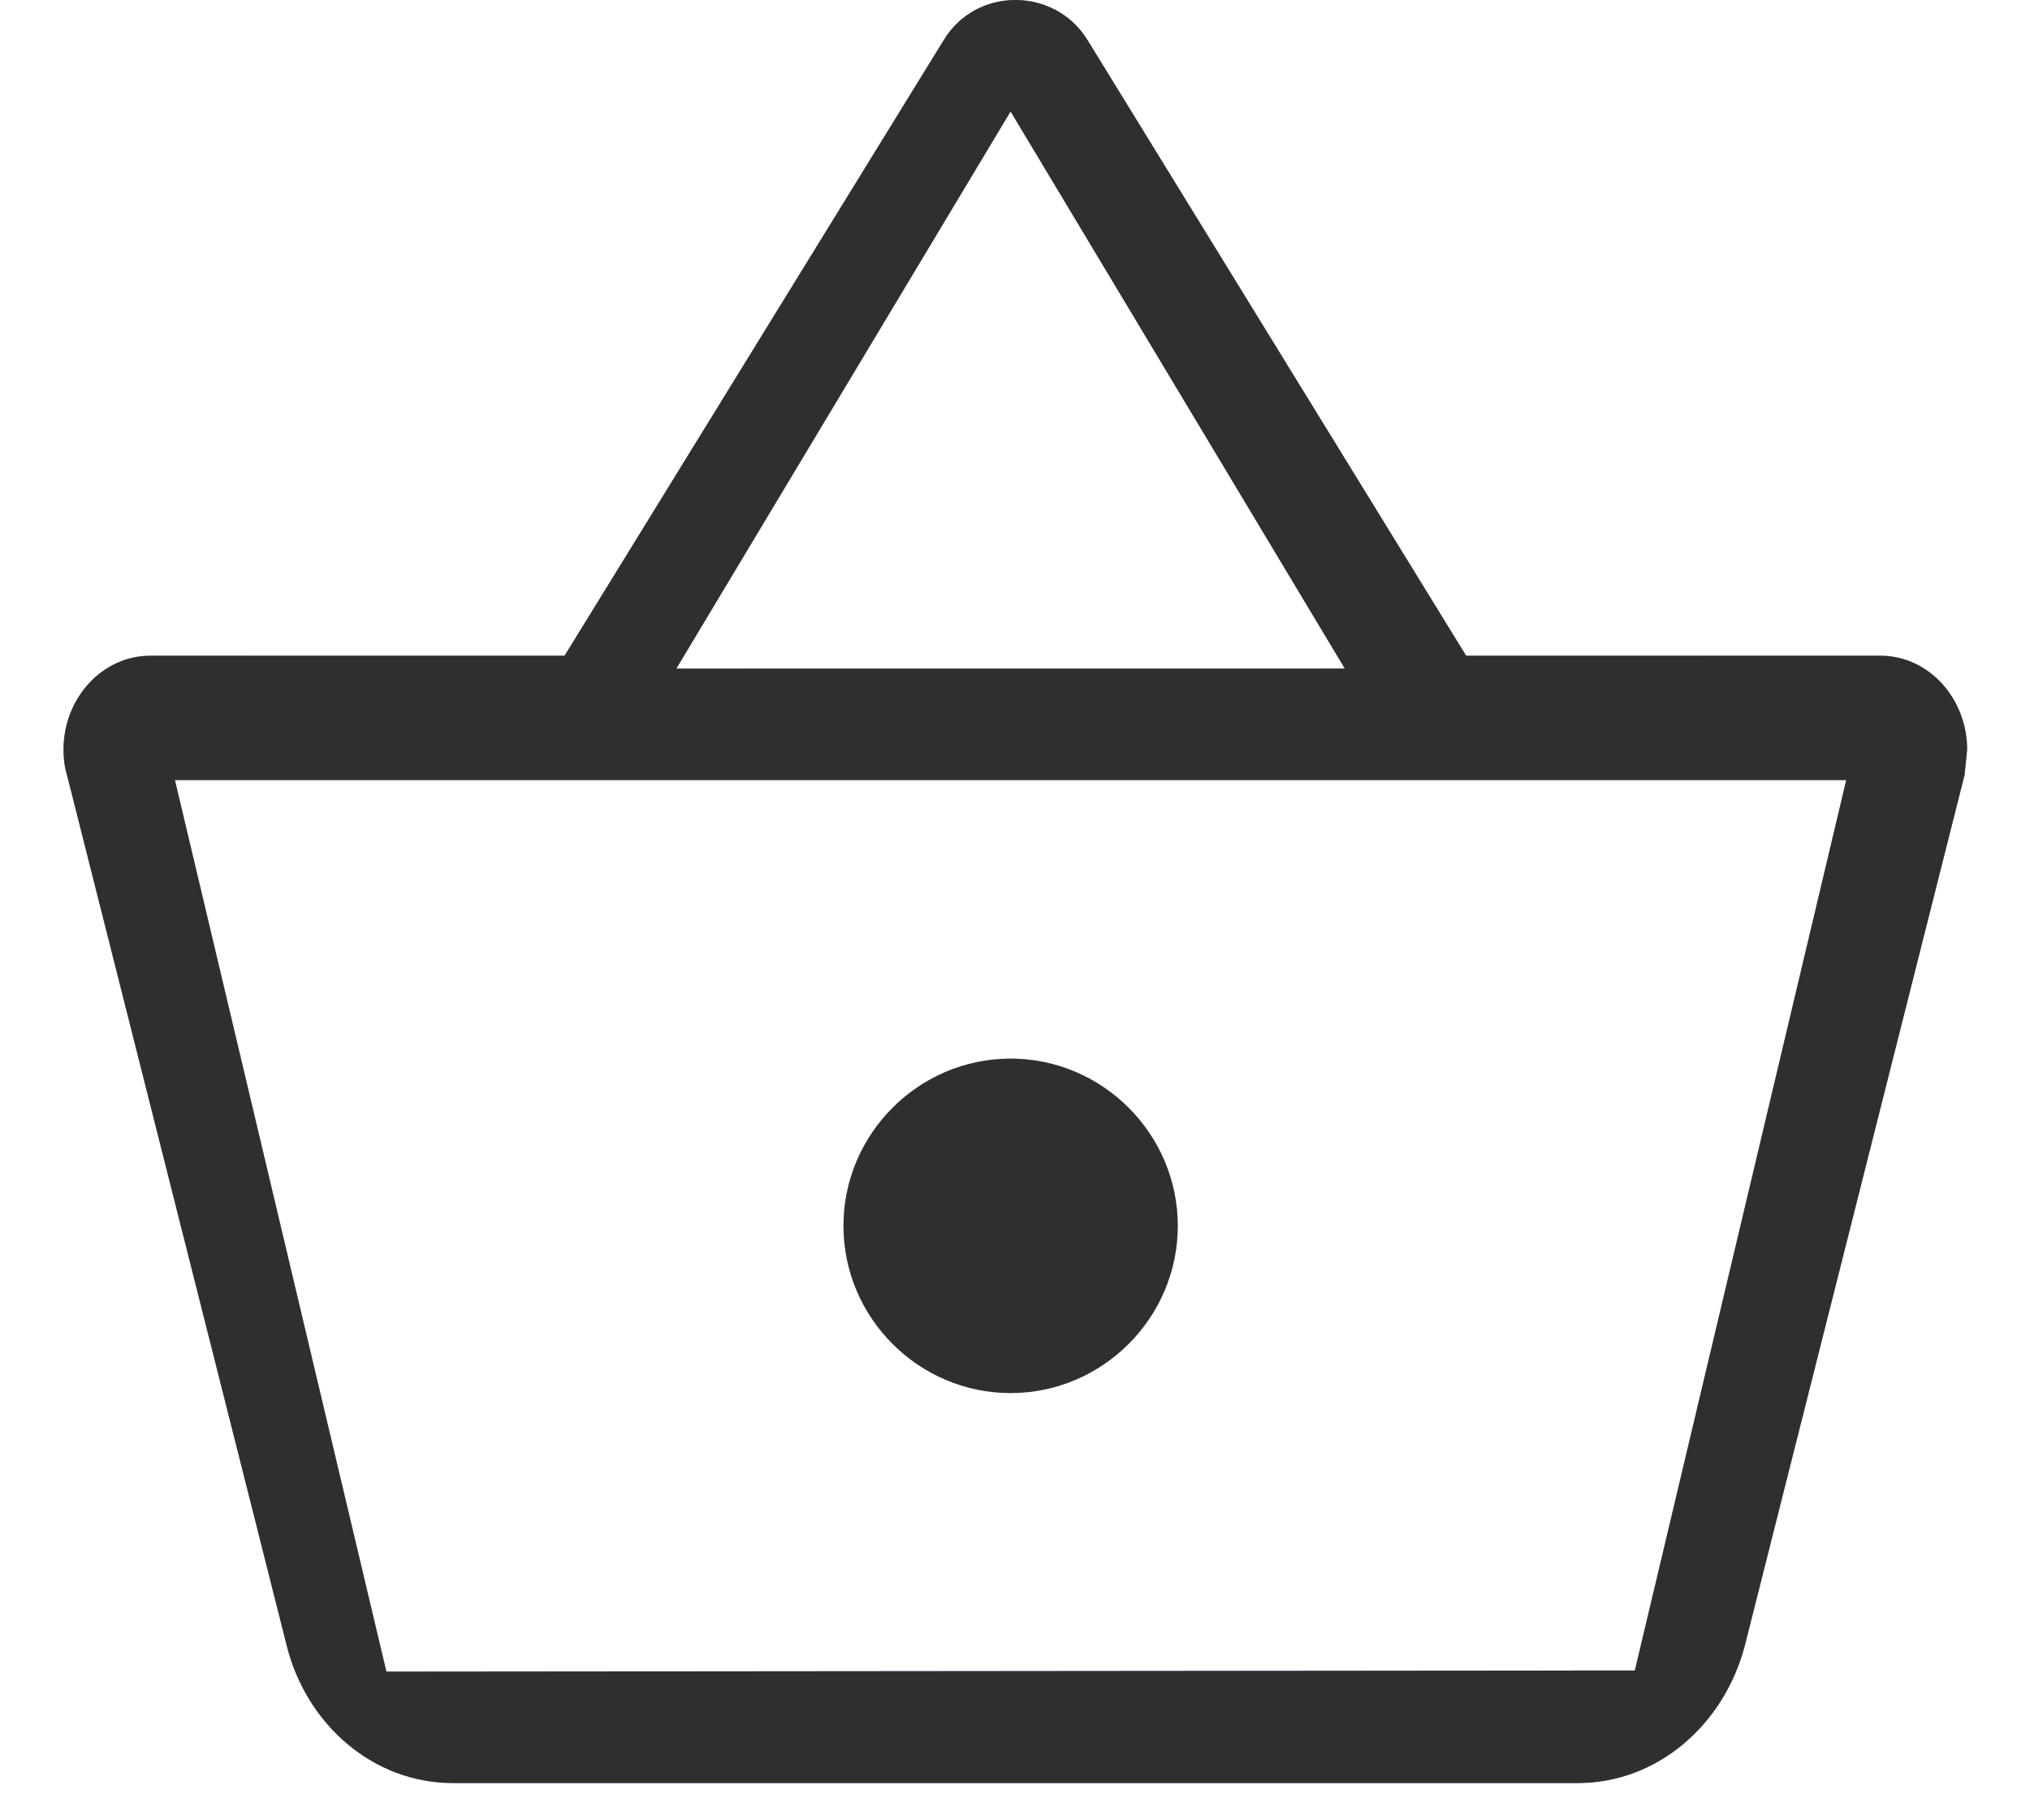 <svg width="29" height="26" viewBox="0 0 29 26" fill="none" xmlns="http://www.w3.org/2000/svg">
<path fill-rule="evenodd" clip-rule="evenodd" d="M20.945 9.366H26.866C27.546 9.366 28.102 9.97 28.102 10.708L28.065 11.07L24.925 23.509C24.628 24.636 23.677 25.468 22.539 25.468H6.47C5.333 25.468 4.381 24.636 4.097 23.509L0.957 11.07C0.92 10.949 0.907 10.829 0.907 10.708C0.907 9.97 1.464 9.366 2.144 9.366H8.065L13.479 0.577C13.714 0.188 14.109 0 14.505 0C14.9 0 15.296 0.188 15.531 0.564L20.945 9.366ZM19.212 9.55L14.437 1.592L9.662 9.55H19.212ZM5.52 23.876L2.499 11.142H26.375L23.355 23.86L5.52 23.876ZM12.05 17.509C12.05 16.196 13.124 15.121 14.437 15.121C15.75 15.121 16.825 16.196 16.825 17.509C16.825 18.822 15.75 19.897 14.437 19.897C13.124 19.897 12.05 18.822 12.05 17.509Z" fill="url(#paint0_linear)" fill-opacity="0.6"/>
<path fill-rule="evenodd" clip-rule="evenodd" d="M20.945 9.366H26.866C27.546 9.366 28.102 9.97 28.102 10.708L28.065 11.07L24.925 23.509C24.628 24.636 23.677 25.468 22.539 25.468H6.47C5.333 25.468 4.381 24.636 4.097 23.509L0.957 11.07C0.92 10.949 0.907 10.829 0.907 10.708C0.907 9.97 1.464 9.366 2.144 9.366H8.065L13.479 0.577C13.714 0.188 14.109 0 14.505 0C14.9 0 15.296 0.188 15.531 0.564L20.945 9.366ZM19.212 9.55L14.437 1.592L9.662 9.55H19.212ZM5.52 23.876L2.499 11.142H26.375L23.355 23.86L5.52 23.876ZM12.05 17.509C12.05 16.196 13.124 15.121 14.437 15.121C15.75 15.121 16.825 16.196 16.825 17.509C16.825 18.822 15.75 19.897 14.437 19.897C13.124 19.897 12.05 18.822 12.05 17.509Z" fill="#2F2F2F"/>
<defs>
<linearGradient id="paint0_linear" x1="-9.476" y1="-14.586" x2="31.402" y2="-15.517" gradientUnits="userSpaceOnUse">
<stop stop-color="#DA5AFA"/>
<stop offset="1" stop-color="#3570EC"/>
</linearGradient>
</defs>
</svg>
